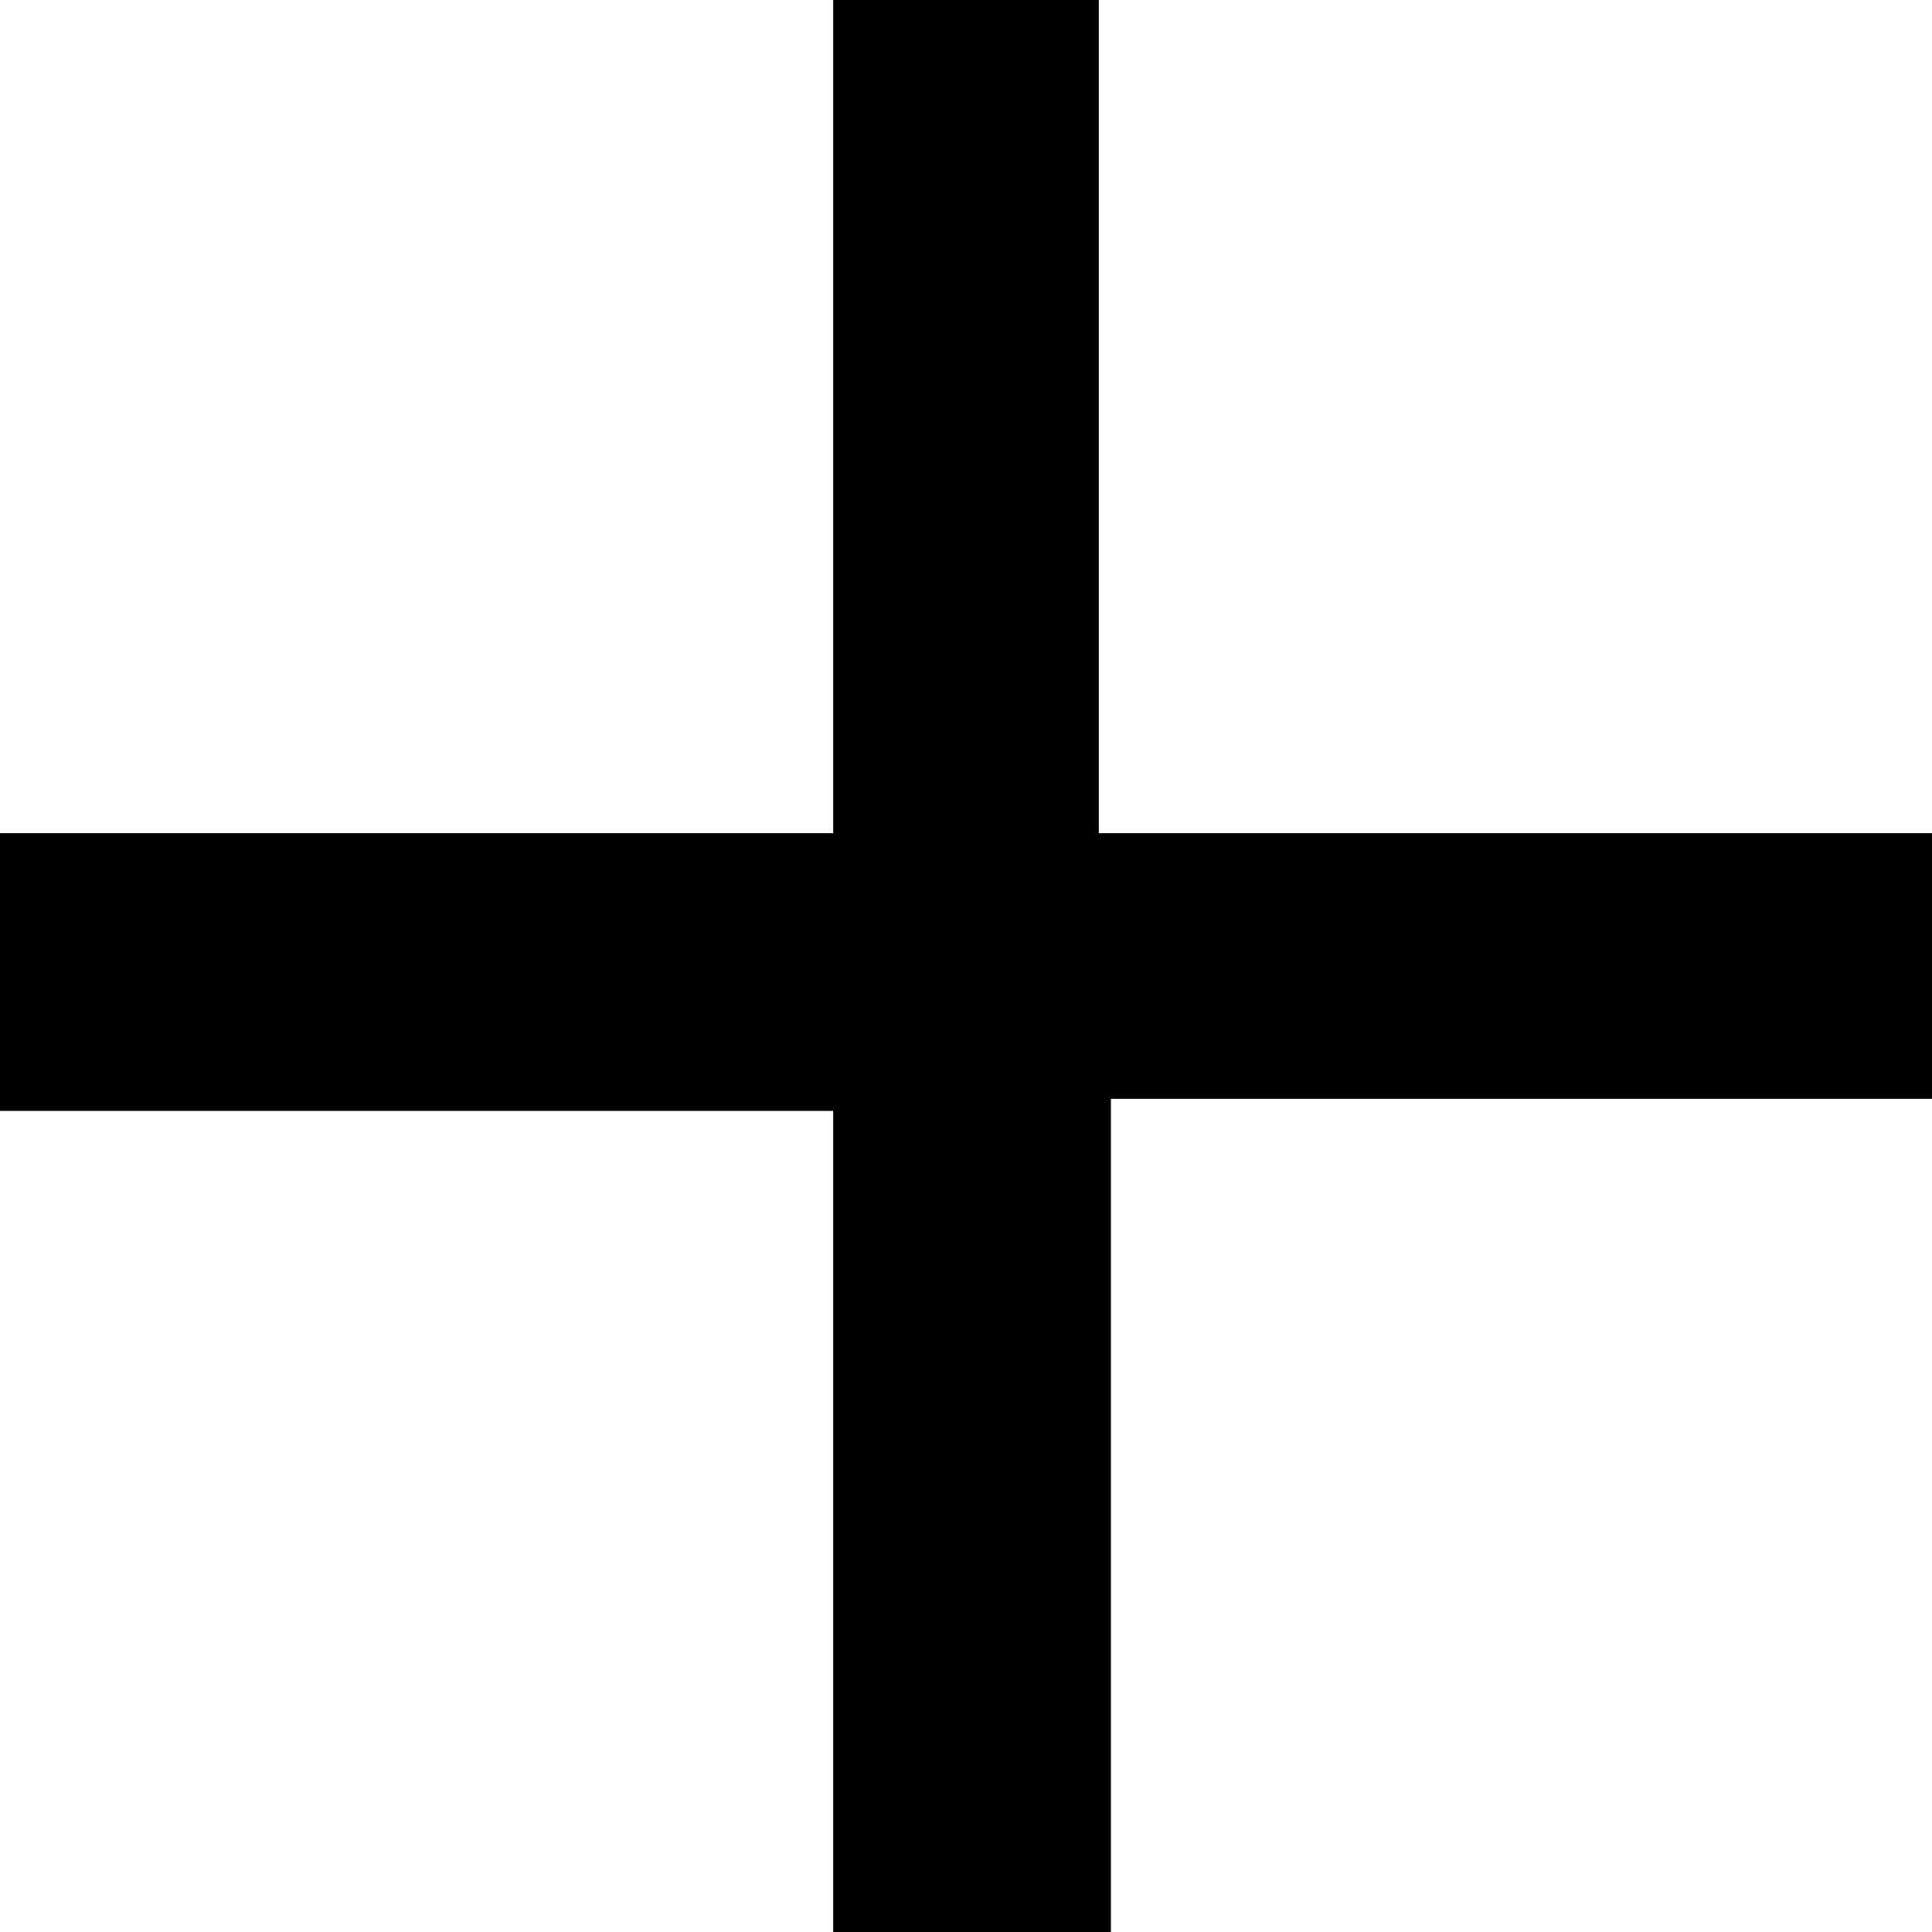 <svg version="1.1" id="Capa_1" xmlns="http://www.w3.org/2000/svg" xmlns:xlink="http://www.w3.org/1999/xlink" x="0px" y="0px"
	 viewBox="0 0 16 16" style="enable-background:new 0 0 16 16;" xml:space="preserve">
<path d="M6.9,0v6.9H0v2.3h6.9V16h2.3V9.1H16V6.9H9.1V0H6.9z"/>
</svg>
